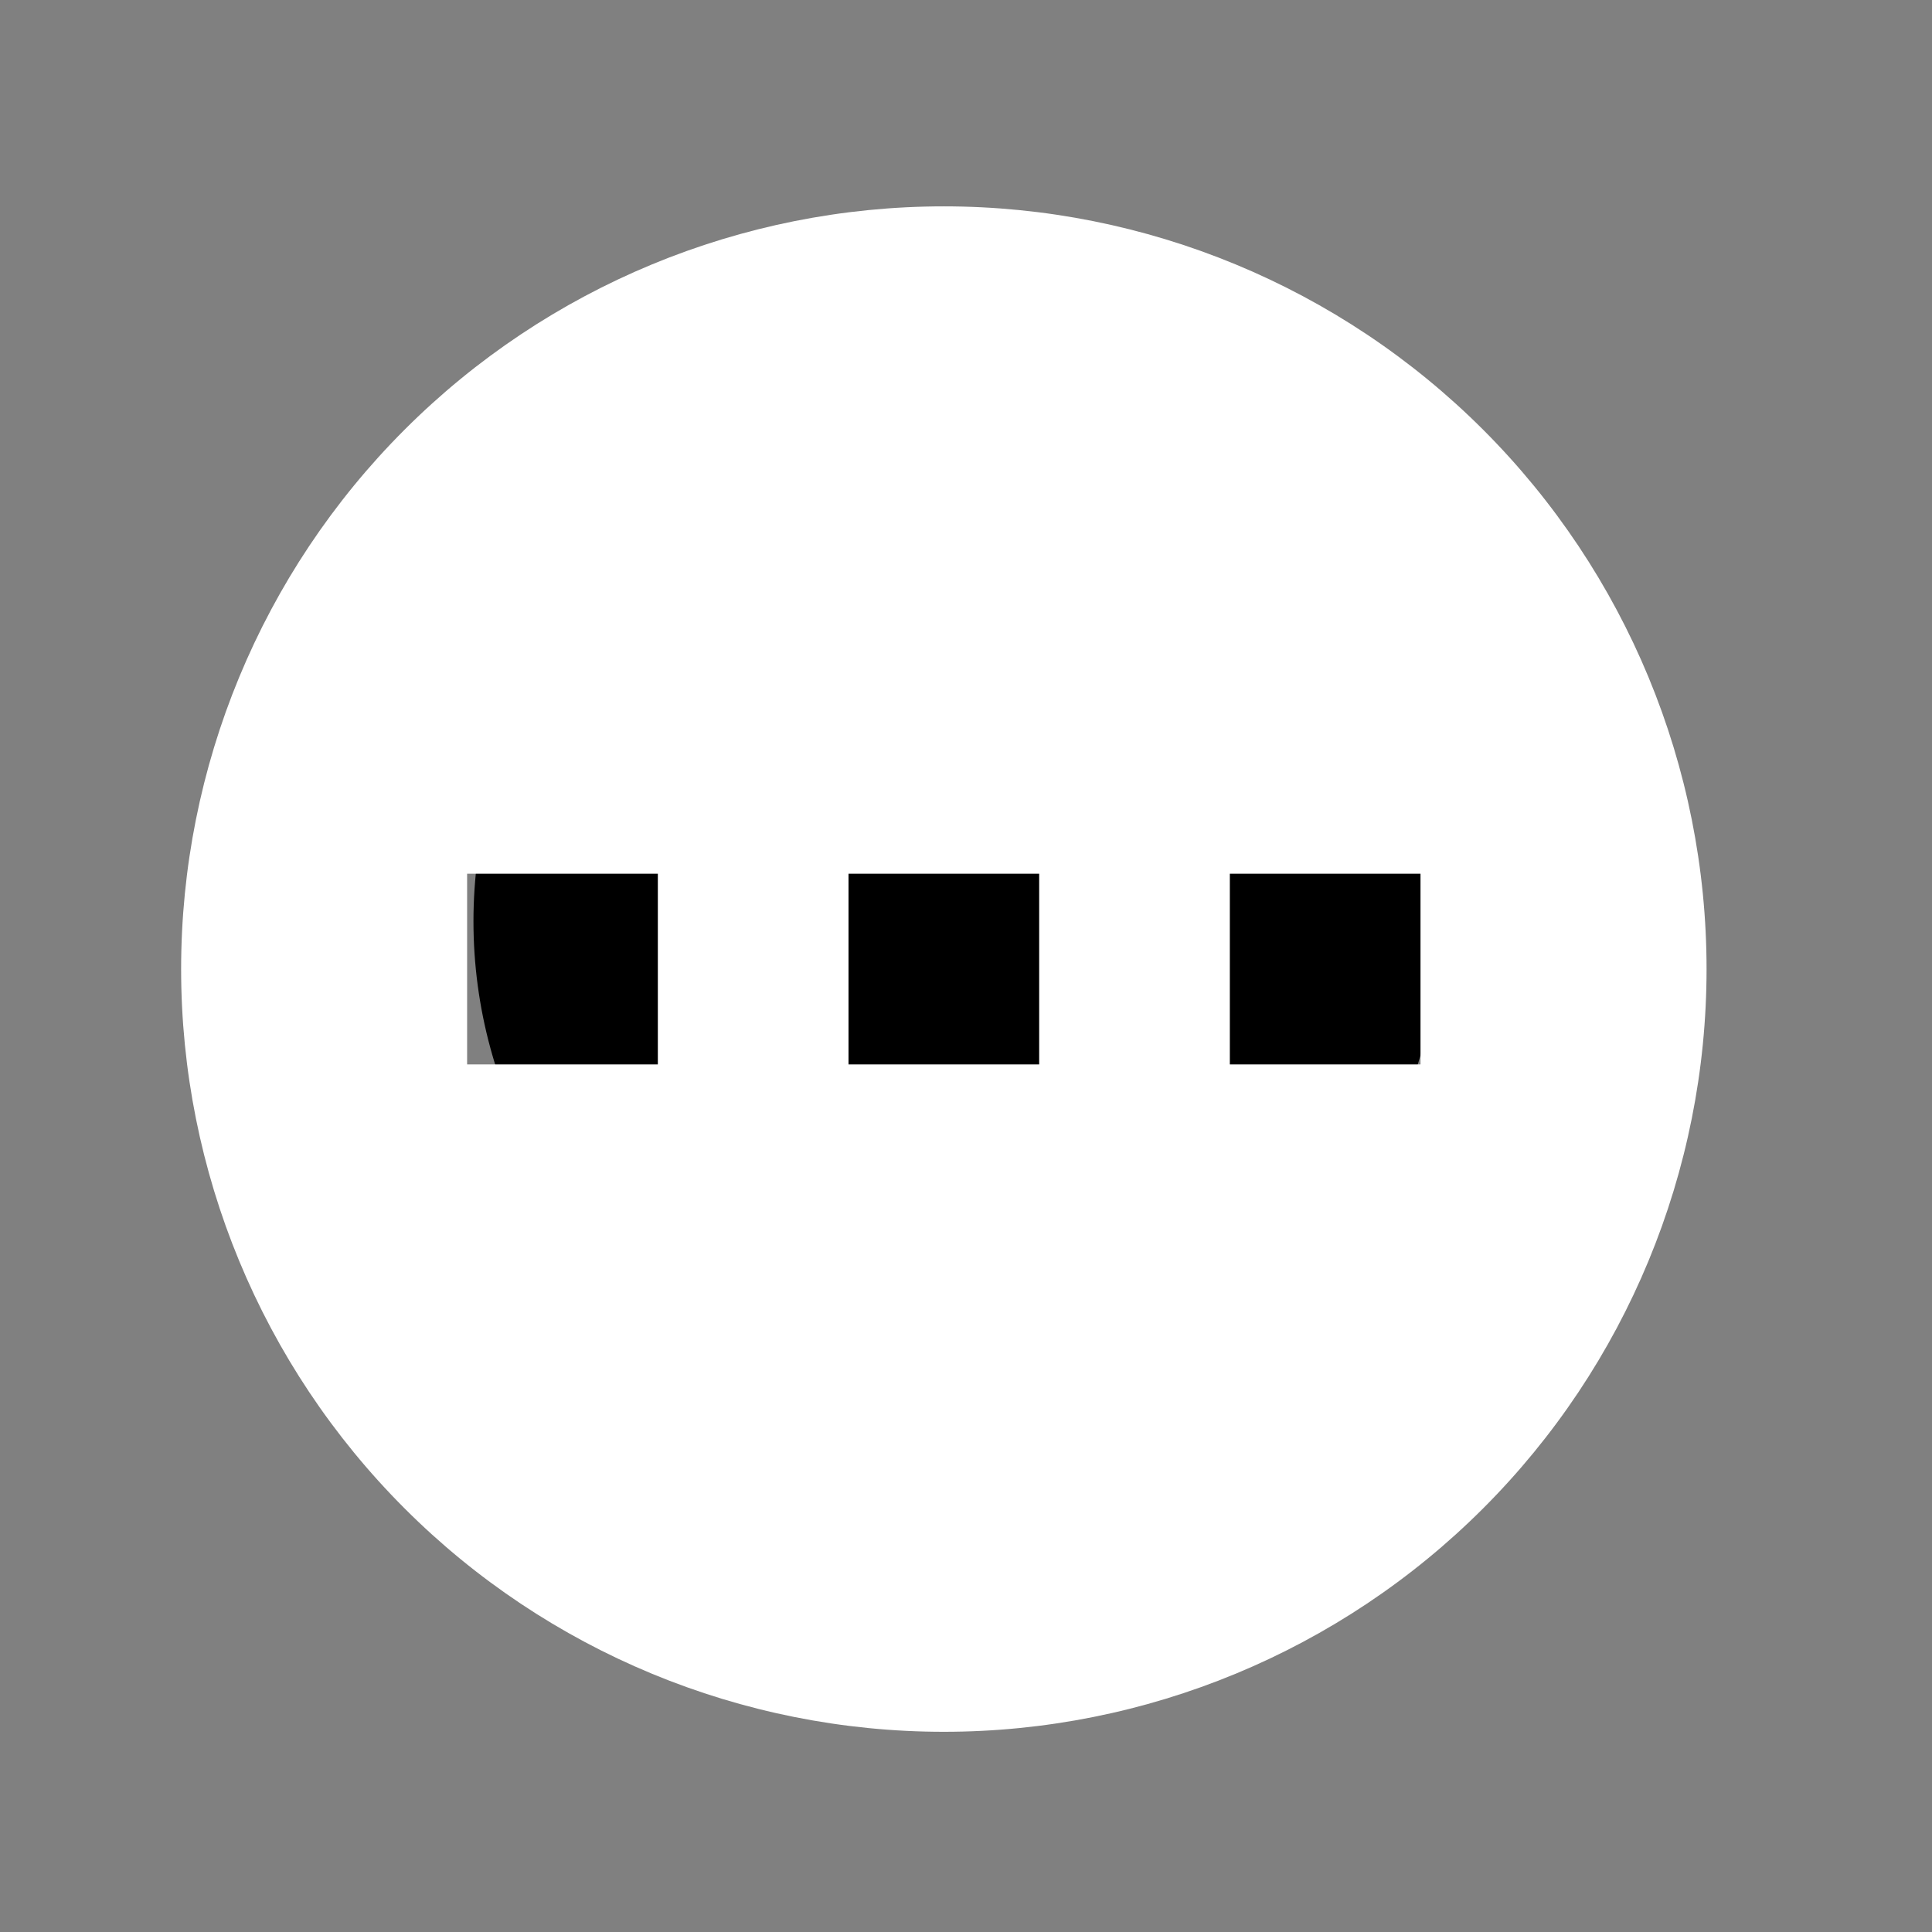 <svg width="32" height="32" viewBox="0 0 32 32" fill="none" xmlns="http://www.w3.org/2000/svg">
<rect x="0" y="0" width="32" height="32" fill="#808080" stroke="none"/>
<circle cx="15.842" cy="15.26" r="8" fill="black"/>
<path fill-rule="evenodd" clip-rule="evenodd" d="M15.633 28.684C18.983 28.684 22.196 27.353 24.566 24.983C26.935 22.614 28.266 19.401 28.266 16.051C28.266 12.7 26.935 9.487 24.566 7.118C22.196 4.749 18.983 3.418 15.633 3.418C12.282 3.418 9.069 4.749 6.7 7.118C4.331 9.487 3 12.7 3 16.051C3 19.401 4.331 22.614 6.7 24.983C9.069 27.353 12.282 28.684 15.633 28.684ZM10.896 14.472H7.737V17.63H10.896V14.472ZM23.528 14.472H20.37V17.63H23.528V14.472ZM14.054 14.472H17.212V17.63H14.054V14.472Z" fill="white"/>
</svg>
